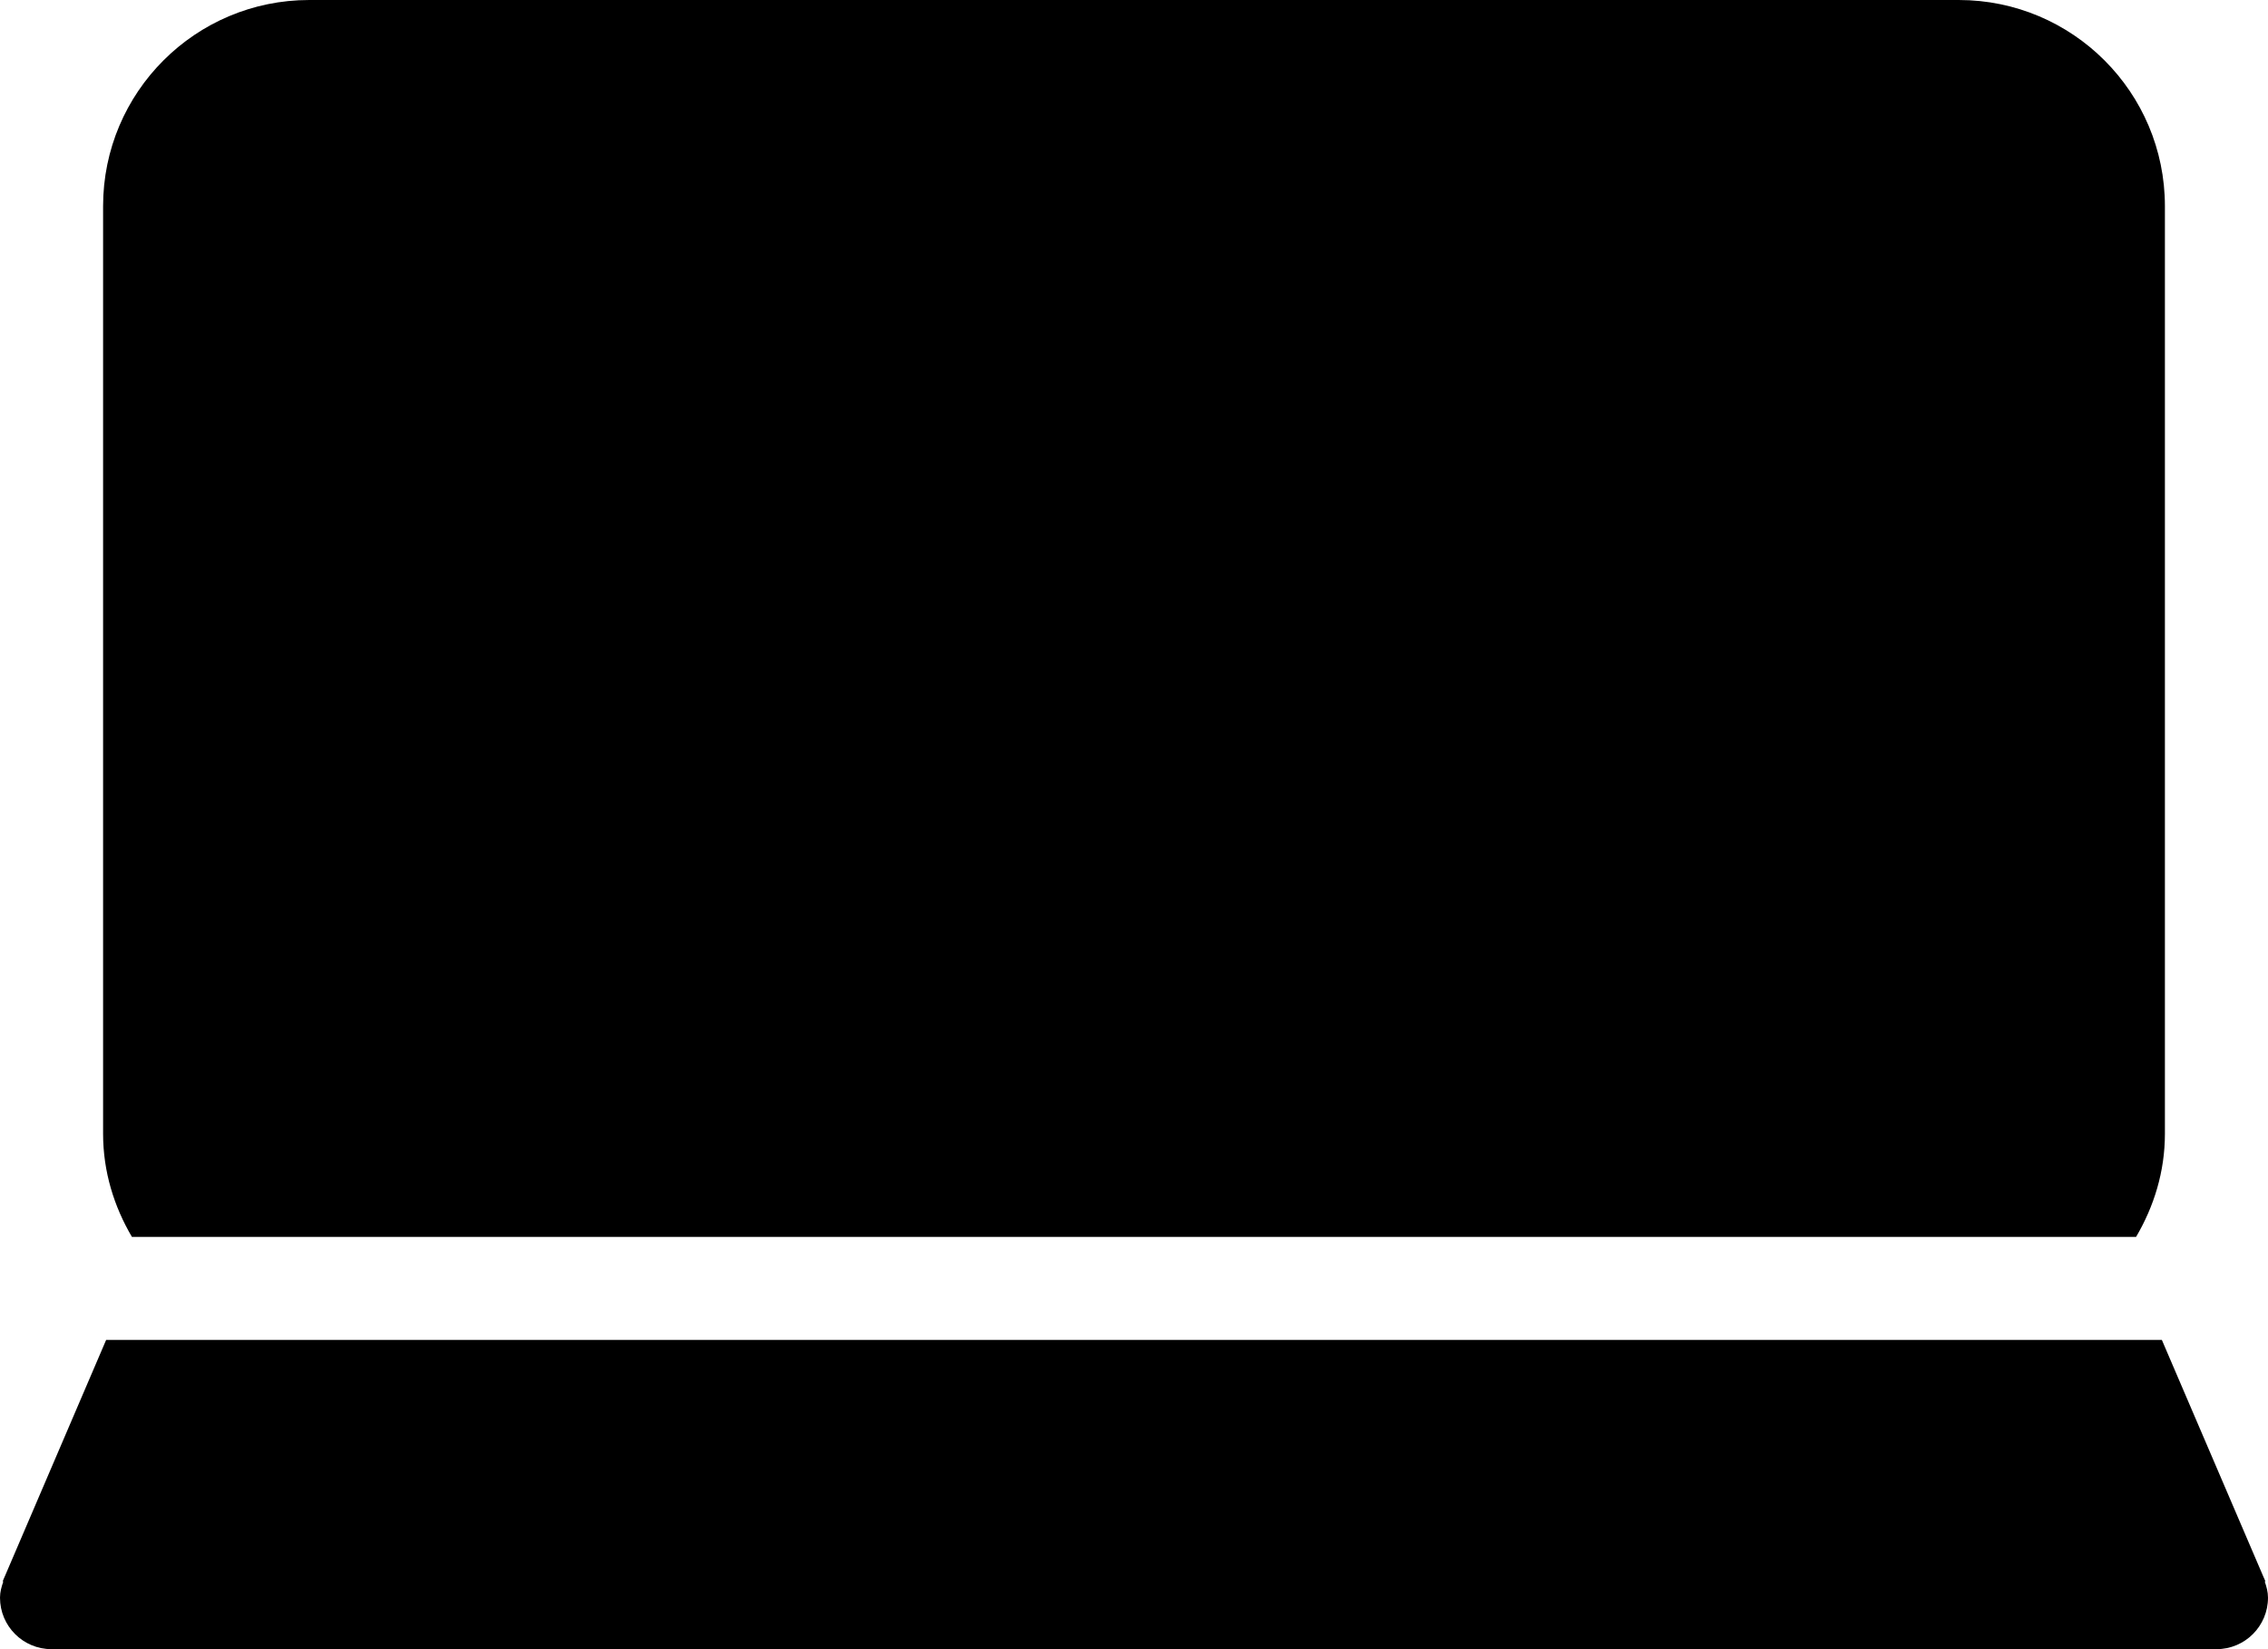 <?xml version="1.0" encoding="iso-8859-1"?>
<!-- Generator: Adobe Illustrator 16.0.4, SVG Export Plug-In . SVG Version: 6.00 Build 0)  -->
<!DOCTYPE svg PUBLIC "-//W3C//DTD SVG 1.1//EN" "http://www.w3.org/Graphics/SVG/1.1/DTD/svg11.dtd">
<svg version="1.1" id="Layer_1" xmlns="http://www.w3.org/2000/svg" xmlns:xlink="http://www.w3.org/1999/xlink" x="0px" y="0px"
	 width="44px" height="32px" viewBox="0 0 44 32" style="enable-background:new 0 0 44 32;" xml:space="preserve">
<g id="_x31_009-laptop-toolbar-selected_x40_2x.png">
	<g>
		<path d="M41.441,24C41.788,23.41,42,22.733,42,22V4c0-2.209-1.791-4-4-4H6C3.791,0,2,1.791,2,4v18c0,0.733,0.212,1.41,0.559,2
			H41.441z M43.937,30.688l0.013-0.004l-0.024-0.055c-0.005-0.012-0.009-0.023-0.015-0.034L41.941,26H2.059L0.09,30.595
			c-0.005,0.011-0.01,0.022-0.015,0.034l-0.023,0.055l0.012,0.004C0.03,30.787,0,30.89,0,31c0,0.553,0.447,1,1,1h42
			c0.553,0,1-0.447,1-1C44,30.89,43.971,30.787,43.937,30.688z"/>
	</g>
</g>
<g>
</g>
<g>
</g>
<g>
</g>
<g>
</g>
<g>
</g>
<g>
</g>
<g>
</g>
<g>
</g>
<g>
</g>
<g>
</g>
<g>
</g>
<g>
</g>
<g>
</g>
<g>
</g>
<g>
</g>
</svg>
